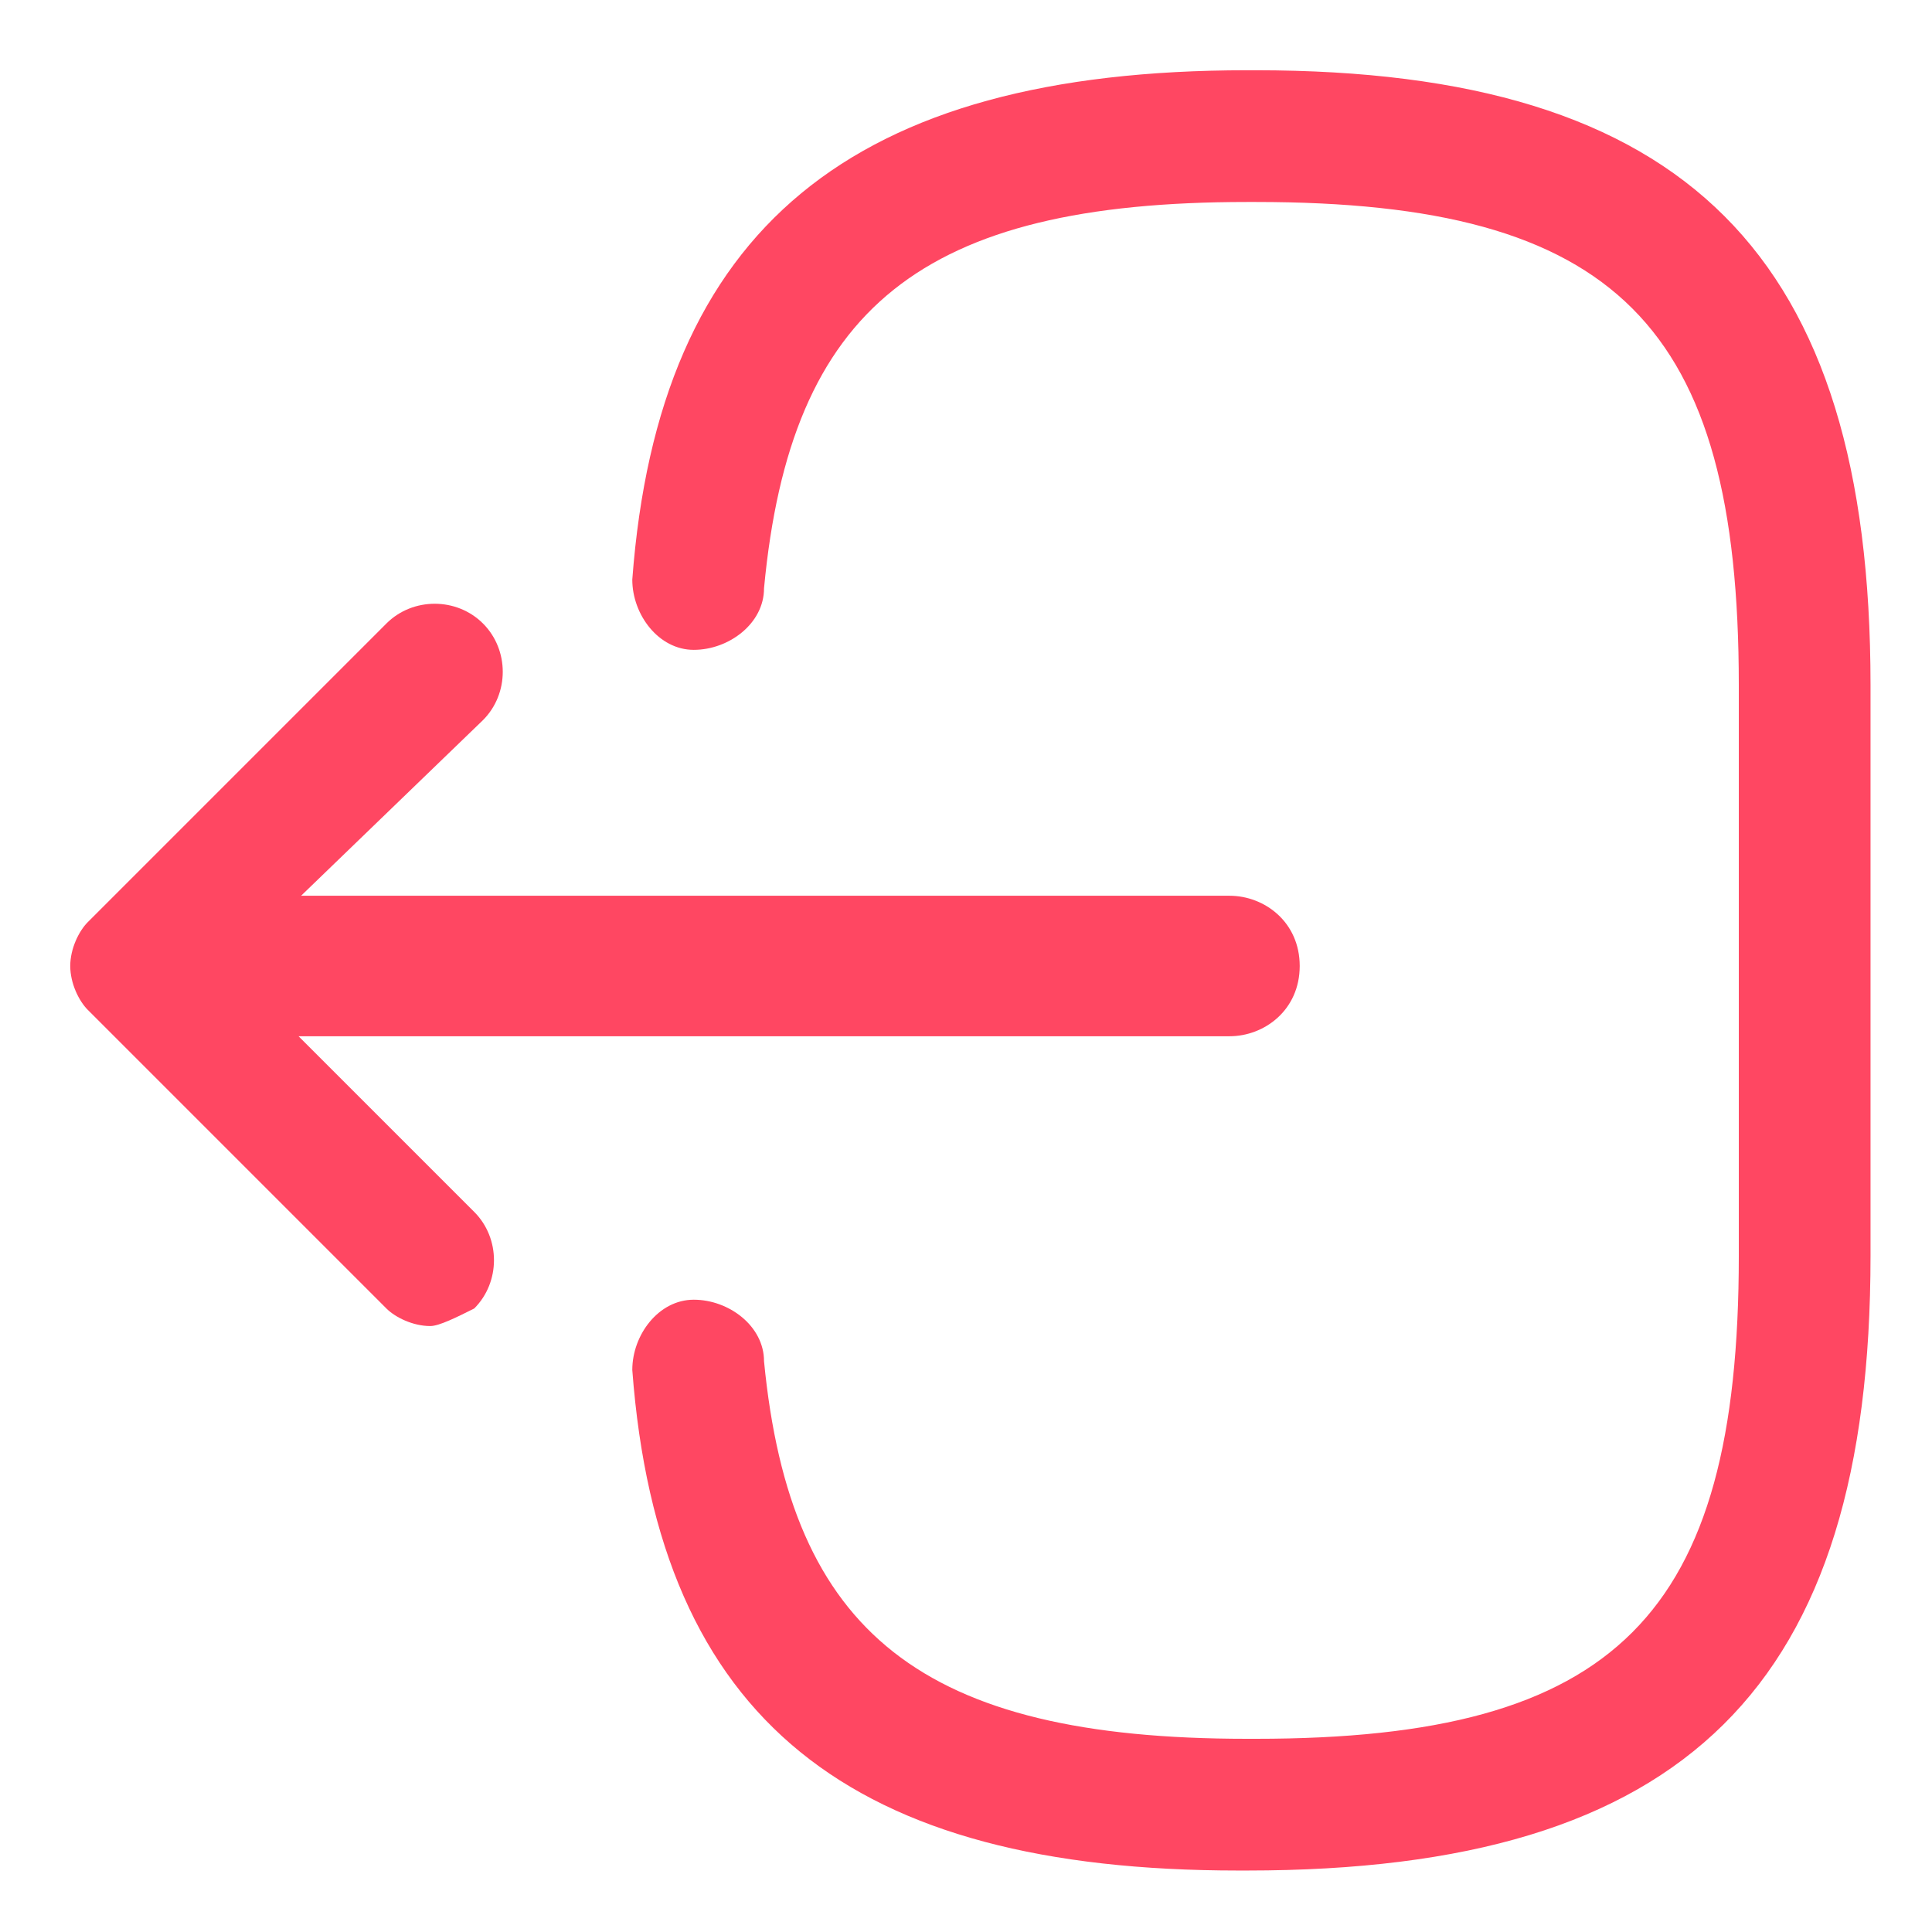 <?xml version="1.0" encoding="utf-8"?>
<!-- Generator: Adobe Illustrator 23.0.1, SVG Export Plug-In . SVG Version: 6.00 Build 0)  -->
<svg version="1.1" id="Слой_1" xmlns="http://www.w3.org/2000/svg" xmlns:xlink="http://www.w3.org/1999/xlink" x="0px" y="0px"
	 viewBox="0 0 22 22" style="enable-background:new 0 0 22 22;" xml:space="preserve">
<style type="text/css">
	.st0{fill:#FF4762;}
</style>
<path class="st0" d="M14.2,21.3h-0.1c-4.4,0-6.6-1.7-6.9-5.7c0-0.4,0.3-0.8,0.7-0.8c0.4,0,0.8,0.3,0.8,0.7c0.3,3.1,1.8,4.3,5.5,4.3
	h0.1c4.1,0,5.5-1.4,5.5-5.5V7.8c0-4.1-1.4-5.5-5.5-5.5h-0.1c-3.7,0-5.2,1.2-5.5,4.4c0,0.4-0.4,0.7-0.8,0.7c-0.4,0-0.7-0.4-0.7-0.8
	c0.3-4,2.5-5.8,7-5.8h0.1c4.9,0,7,2.1,7,7v6.5C21.3,19.2,19.2,21.3,14.2,21.3z"/>
<path class="st0" d="M14,11.8H2.6c-0.4,0-0.8-0.3-0.8-0.8s0.3-0.8,0.8-0.8H14c0.4,0,0.8,0.3,0.8,0.8S14.4,11.8,14,11.8z"/>
<path class="st0" d="M4.9,15.1c-0.2,0-0.4-0.1-0.5-0.2L1,11.5c-0.1-0.1-0.2-0.3-0.2-0.5c0-0.2,0.1-0.4,0.2-0.5l3.4-3.4
	c0.3-0.3,0.8-0.3,1.1,0s0.3,0.8,0,1.1L2.6,11l2.8,2.8c0.3,0.3,0.3,0.8,0,1.1C5.2,15,5,15.1,4.9,15.1z"/>
</svg>
